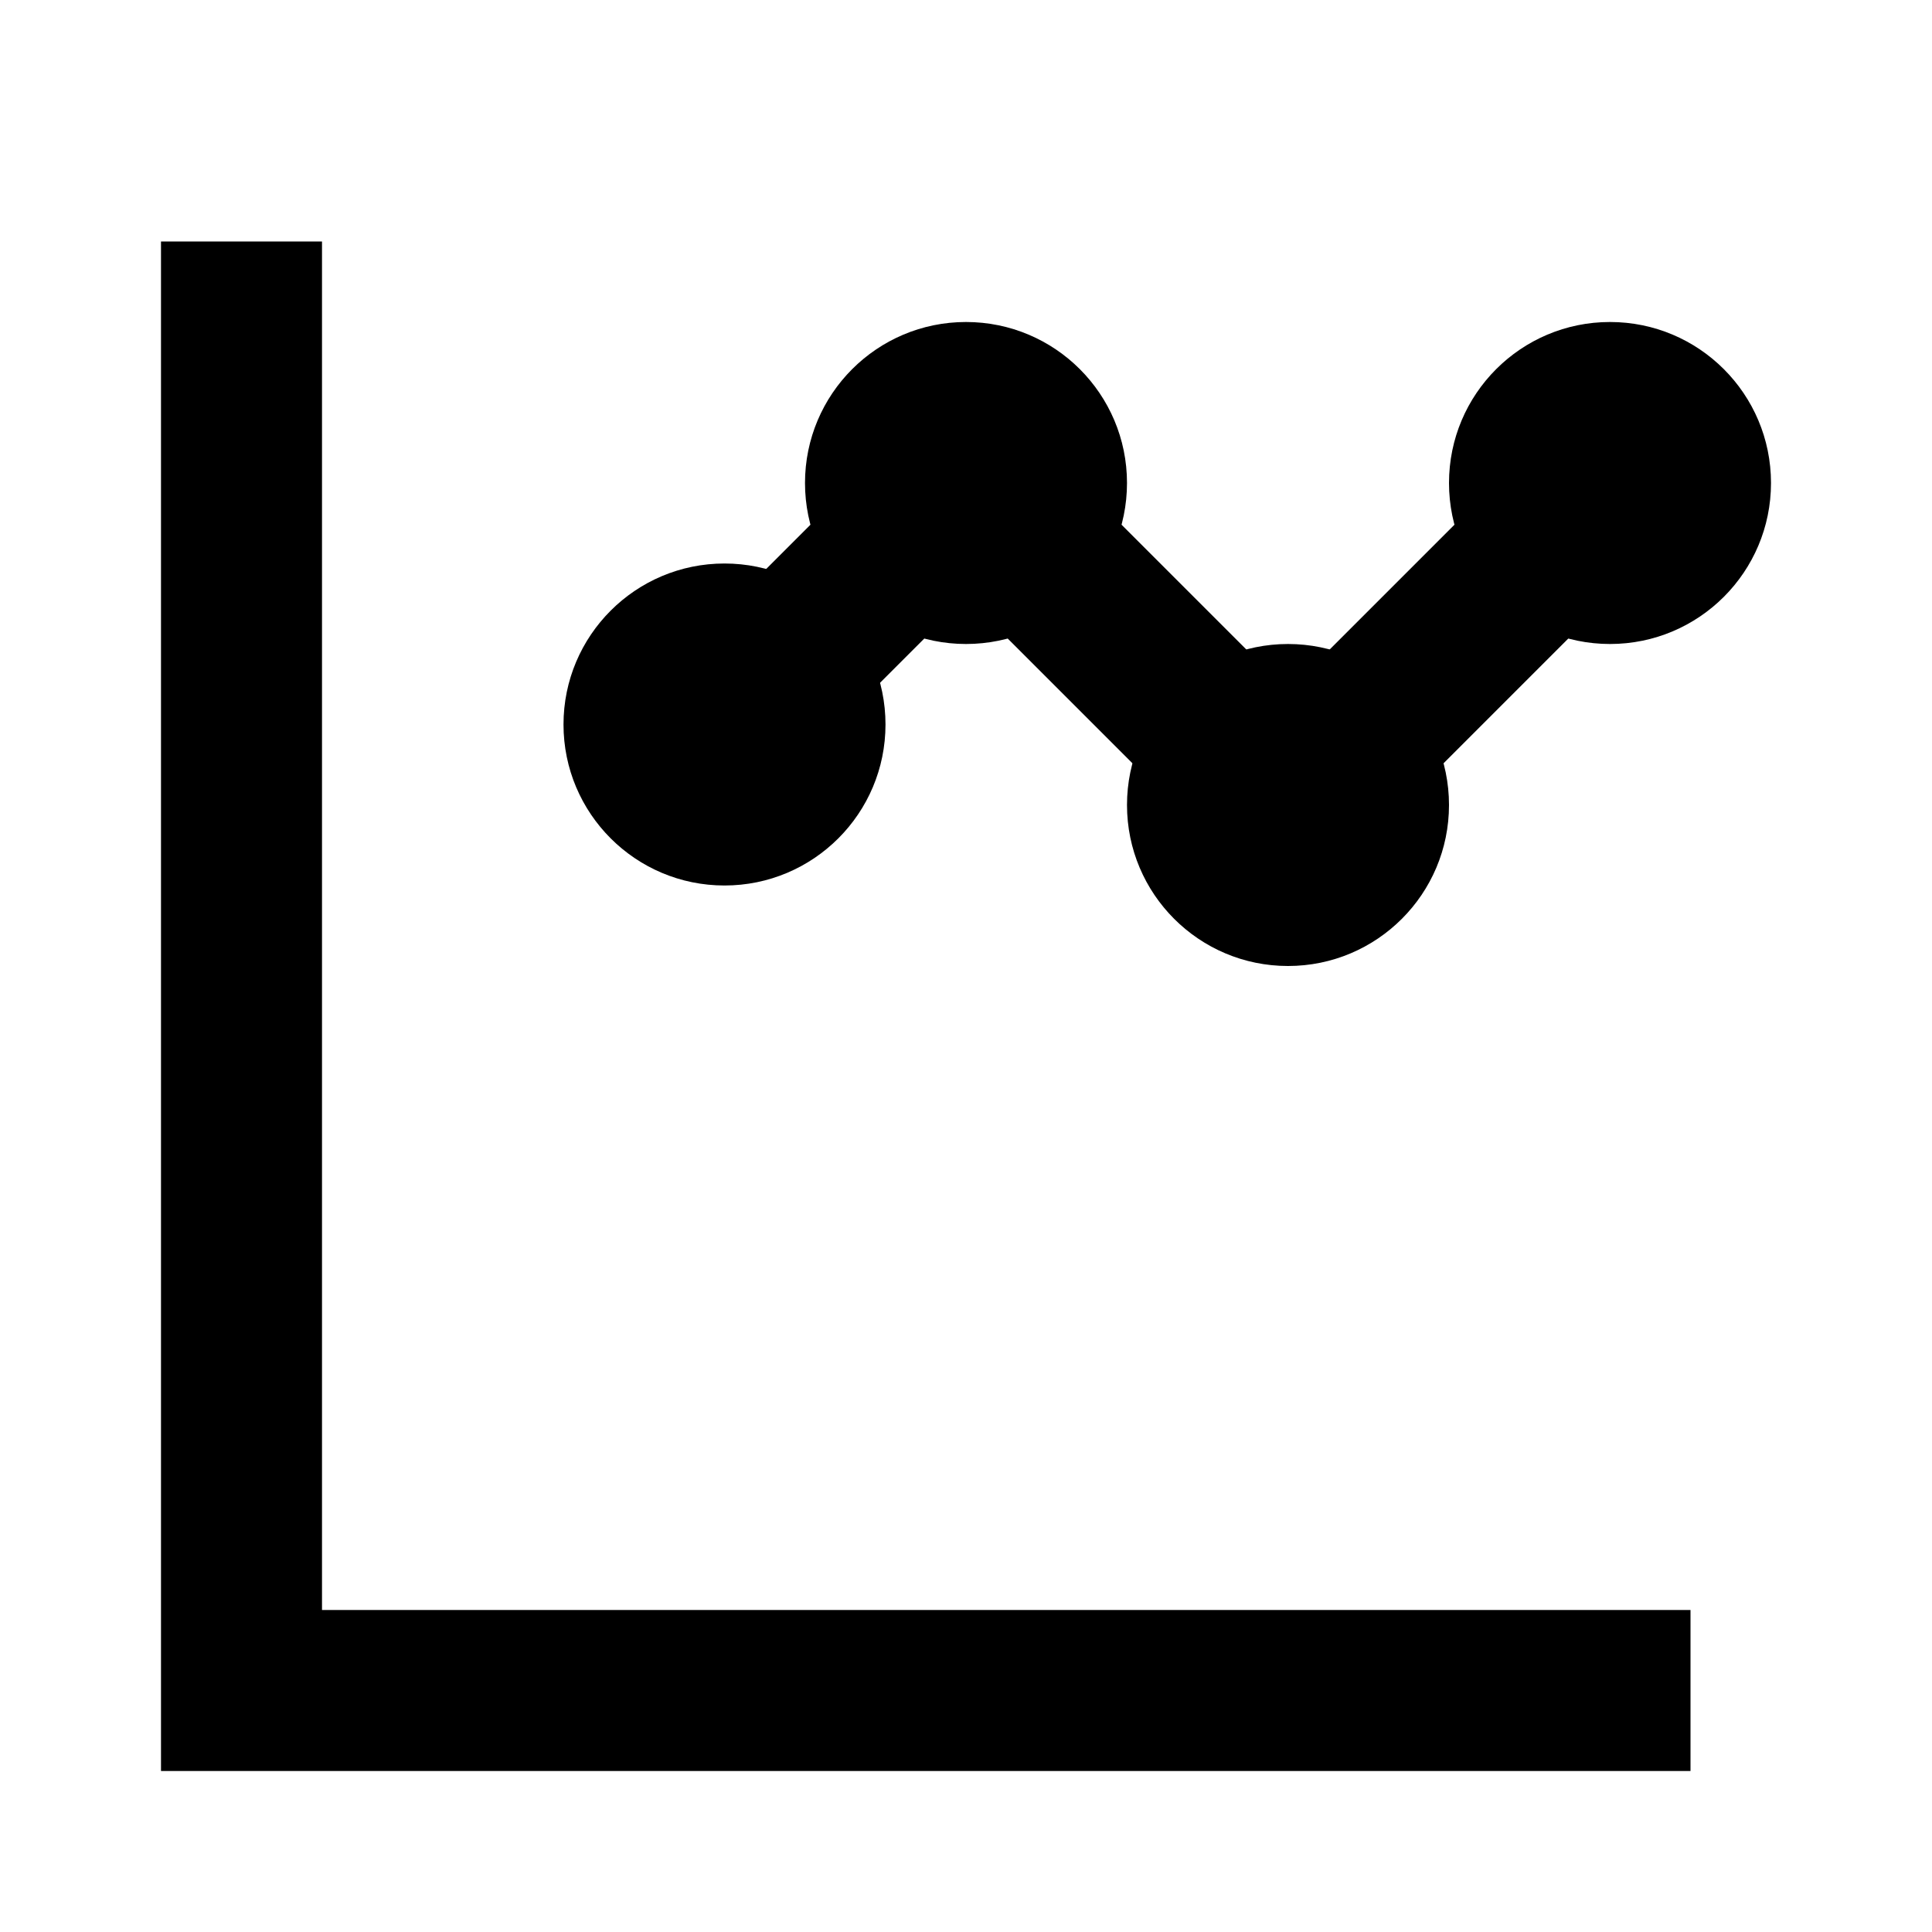 <svg width="24" height="24" viewBox="0 0 24 24" fill="none" xmlns="http://www.w3.org/2000/svg">
  <path d="M3 3V21H21" stroke="currentColor" stroke-width="2" fill="none"/>
  <path d="M9 9L12 6L16 10L20 6" stroke="currentColor" stroke-width="2" fill="none"/>
  <circle cx="9" cy="9" r="2" fill="currentColor"/>
  <circle cx="12" cy="6" r="2" fill="currentColor"/>
  <circle cx="16" cy="10" r="2" fill="currentColor"/>
  <circle cx="20" cy="6" r="2" fill="currentColor"/>
</svg>
